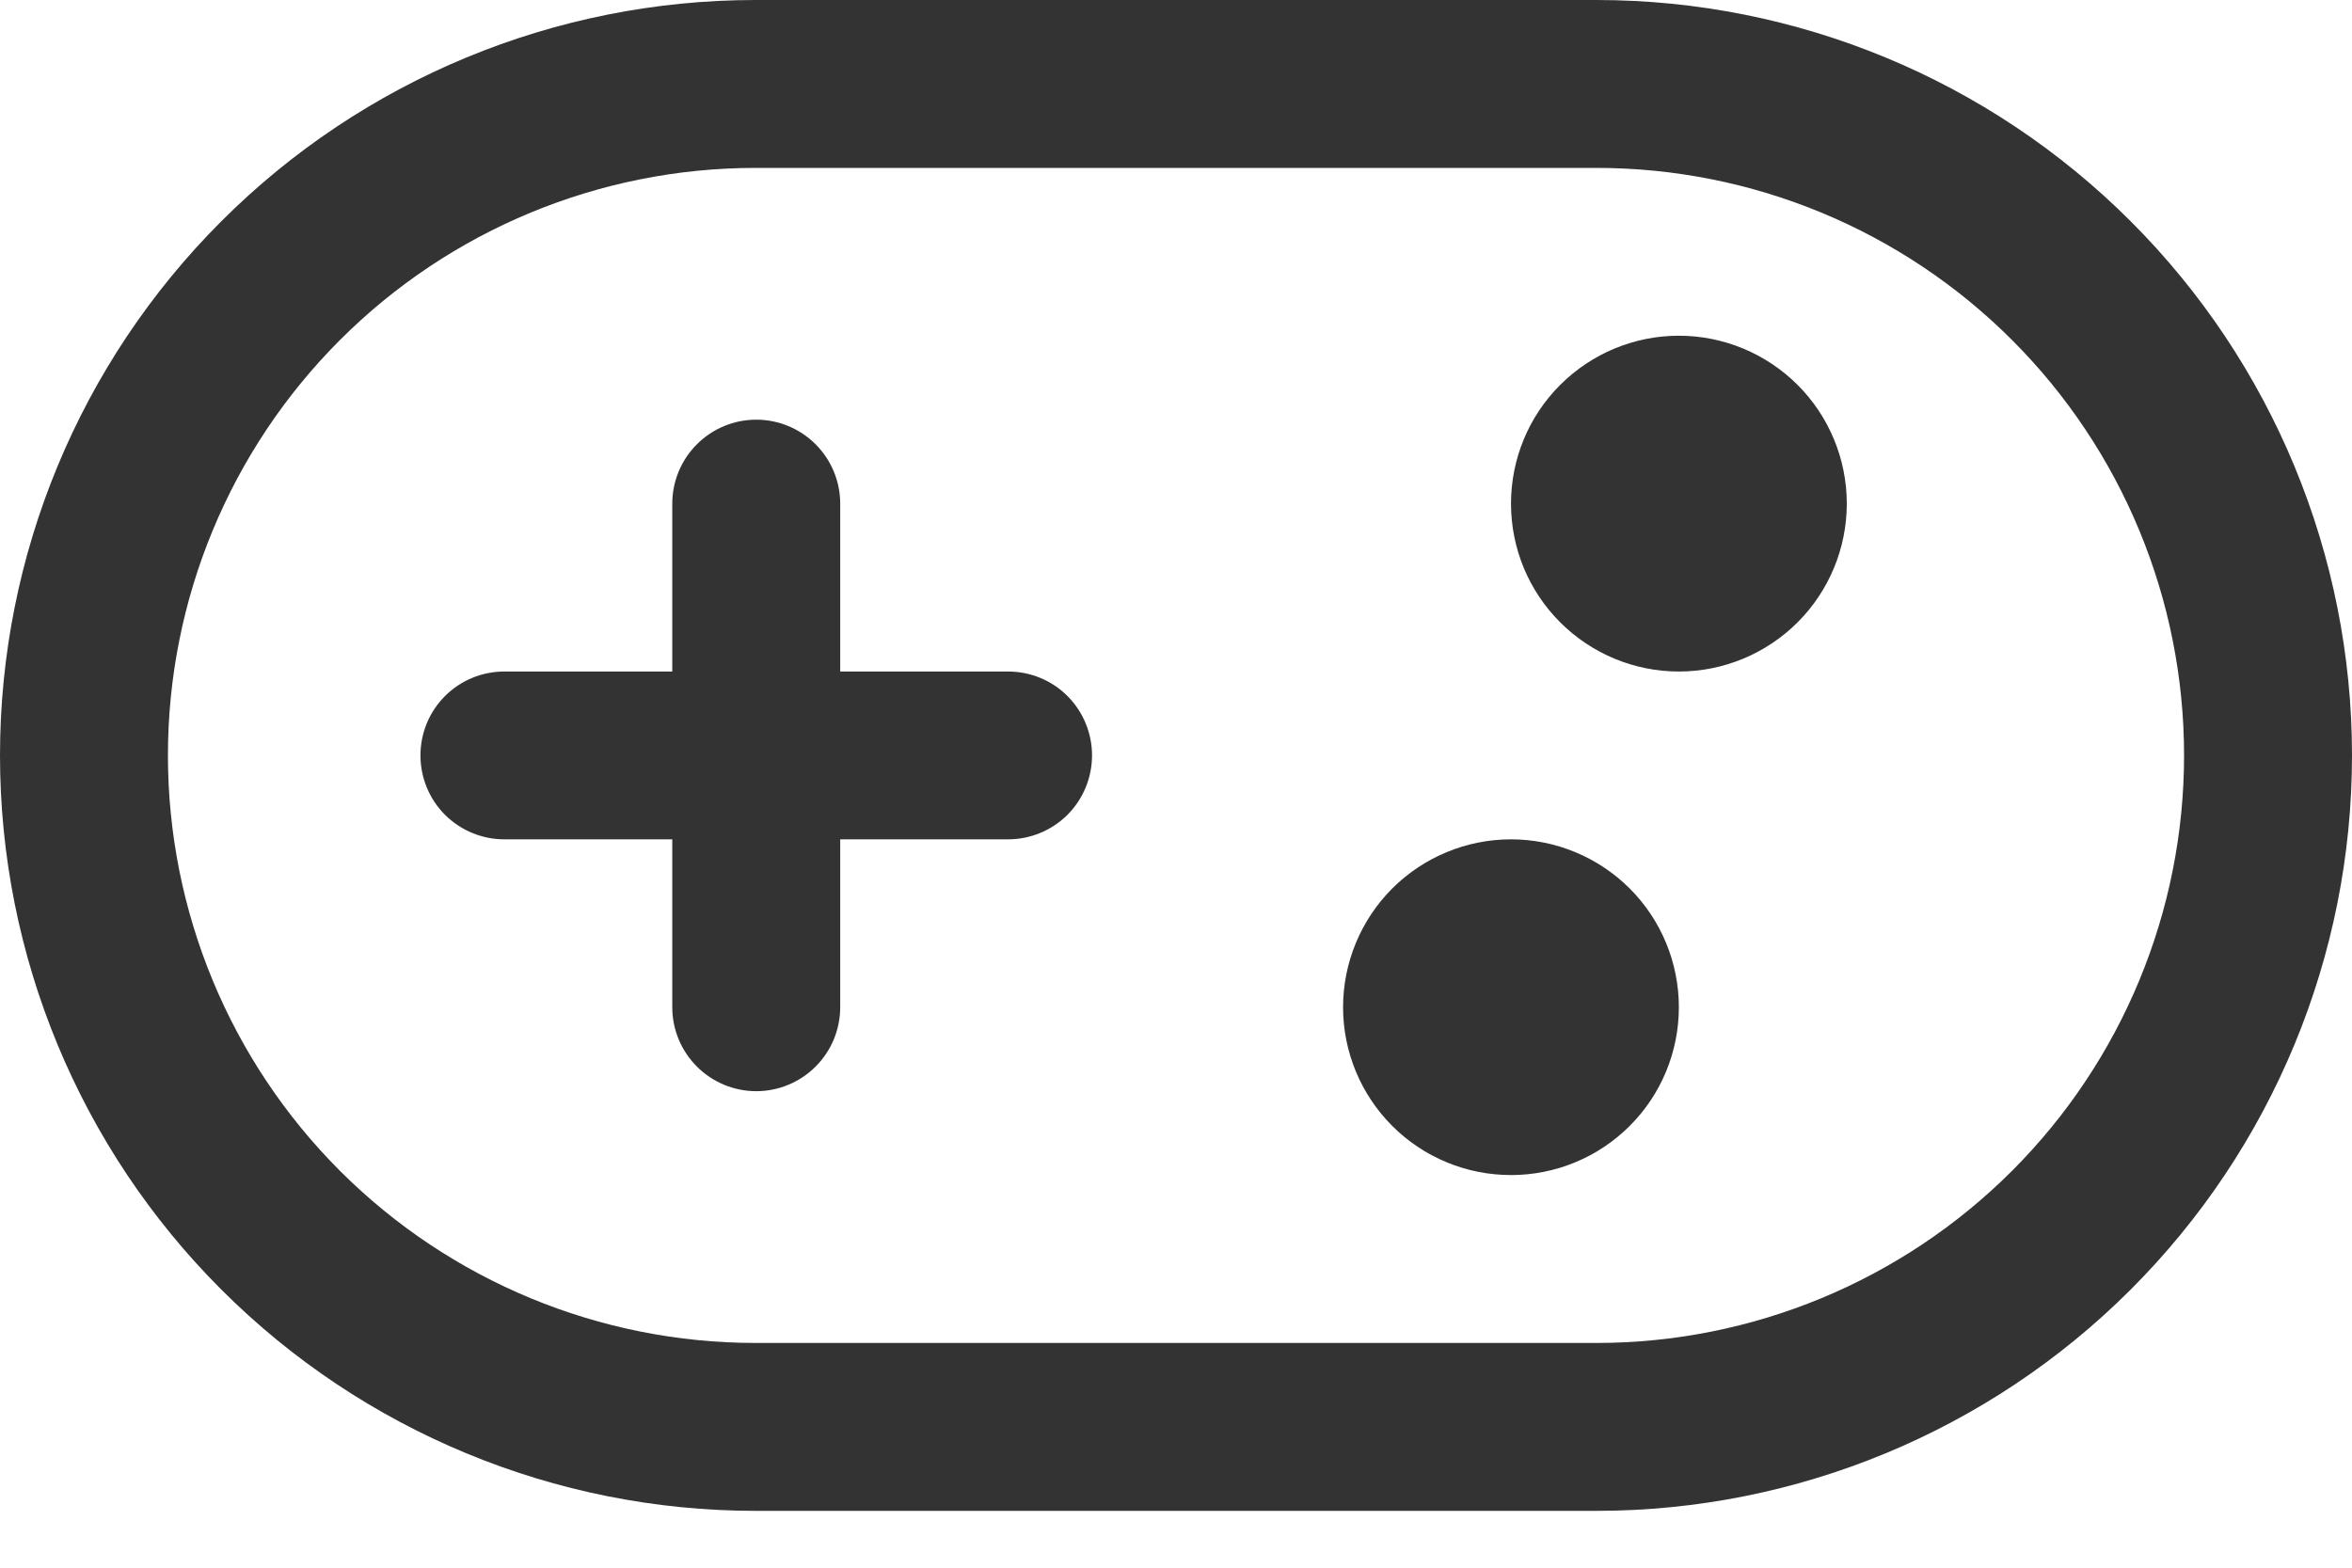 <svg width="30" height="20" viewBox="0 0 30 20" fill="none" xmlns="http://www.w3.org/2000/svg">
<path d="M5.363 9.637C5.363 9.353 5.475 9.081 5.676 8.88C5.877 8.679 6.149 8.567 6.433 8.567H8.575V6.425C8.575 6.141 8.688 5.869 8.889 5.668C9.09 5.467 9.362 5.354 9.646 5.354C9.93 5.354 10.202 5.467 10.403 5.668C10.604 5.869 10.717 6.141 10.717 6.425V8.567H12.858C13.142 8.567 13.415 8.679 13.616 8.88C13.816 9.081 13.929 9.353 13.929 9.637C13.929 9.921 13.816 10.194 13.616 10.395C13.415 10.595 13.142 10.708 12.858 10.708H10.717V12.85C10.717 13.134 10.604 13.406 10.403 13.607C10.202 13.808 9.93 13.921 9.646 13.921C9.362 13.921 9.09 13.808 8.889 13.607C8.688 13.406 8.575 13.134 8.575 12.85V10.708H6.433C6.149 10.708 5.877 10.595 5.676 10.395C5.475 10.194 5.363 9.921 5.363 9.637ZM21.414 12.85C21.414 13.418 21.189 13.963 20.787 14.364C20.385 14.766 19.841 14.991 19.273 14.991C18.705 14.991 18.16 14.766 17.758 14.364C17.357 13.963 17.131 13.418 17.131 12.85C17.131 12.282 17.357 11.737 17.758 11.335C18.16 10.934 18.705 10.708 19.273 10.708C19.841 10.708 20.385 10.934 20.787 11.335C21.189 11.737 21.414 12.282 21.414 12.85ZM21.414 8.567C21.982 8.567 22.527 8.341 22.929 7.939C23.33 7.538 23.556 6.993 23.556 6.425C23.556 5.857 23.33 5.312 22.929 4.911C22.527 4.509 21.982 4.283 21.414 4.283C20.846 4.283 20.302 4.509 19.9 4.911C19.498 5.312 19.273 5.857 19.273 6.425C19.273 6.993 19.498 7.538 19.9 7.939C20.302 8.341 20.846 8.567 21.414 8.567ZM0 9.637C0 7.081 1.015 4.63 2.823 2.823C4.63 1.015 7.081 0 9.637 0H20.363C22.919 0 25.37 1.015 27.177 2.823C28.985 4.63 30 7.081 30 9.637C30 12.193 28.985 14.645 27.177 16.452C25.37 18.259 22.919 19.275 20.363 19.275H9.637C7.081 19.275 4.63 18.259 2.823 16.452C1.015 14.645 0 12.193 0 9.637ZM9.637 2.142C7.649 2.142 5.743 2.931 4.337 4.337C2.931 5.743 2.142 7.649 2.142 9.637C2.142 11.625 2.931 13.532 4.337 14.938C5.743 16.343 7.649 17.133 9.637 17.133H20.363C22.351 17.133 24.257 16.343 25.663 14.938C27.069 13.532 27.858 11.625 27.858 9.637C27.858 7.649 27.069 5.743 25.663 4.337C24.257 2.931 22.351 2.142 20.363 2.142H9.637Z" fill="#333333"/>
</svg>
